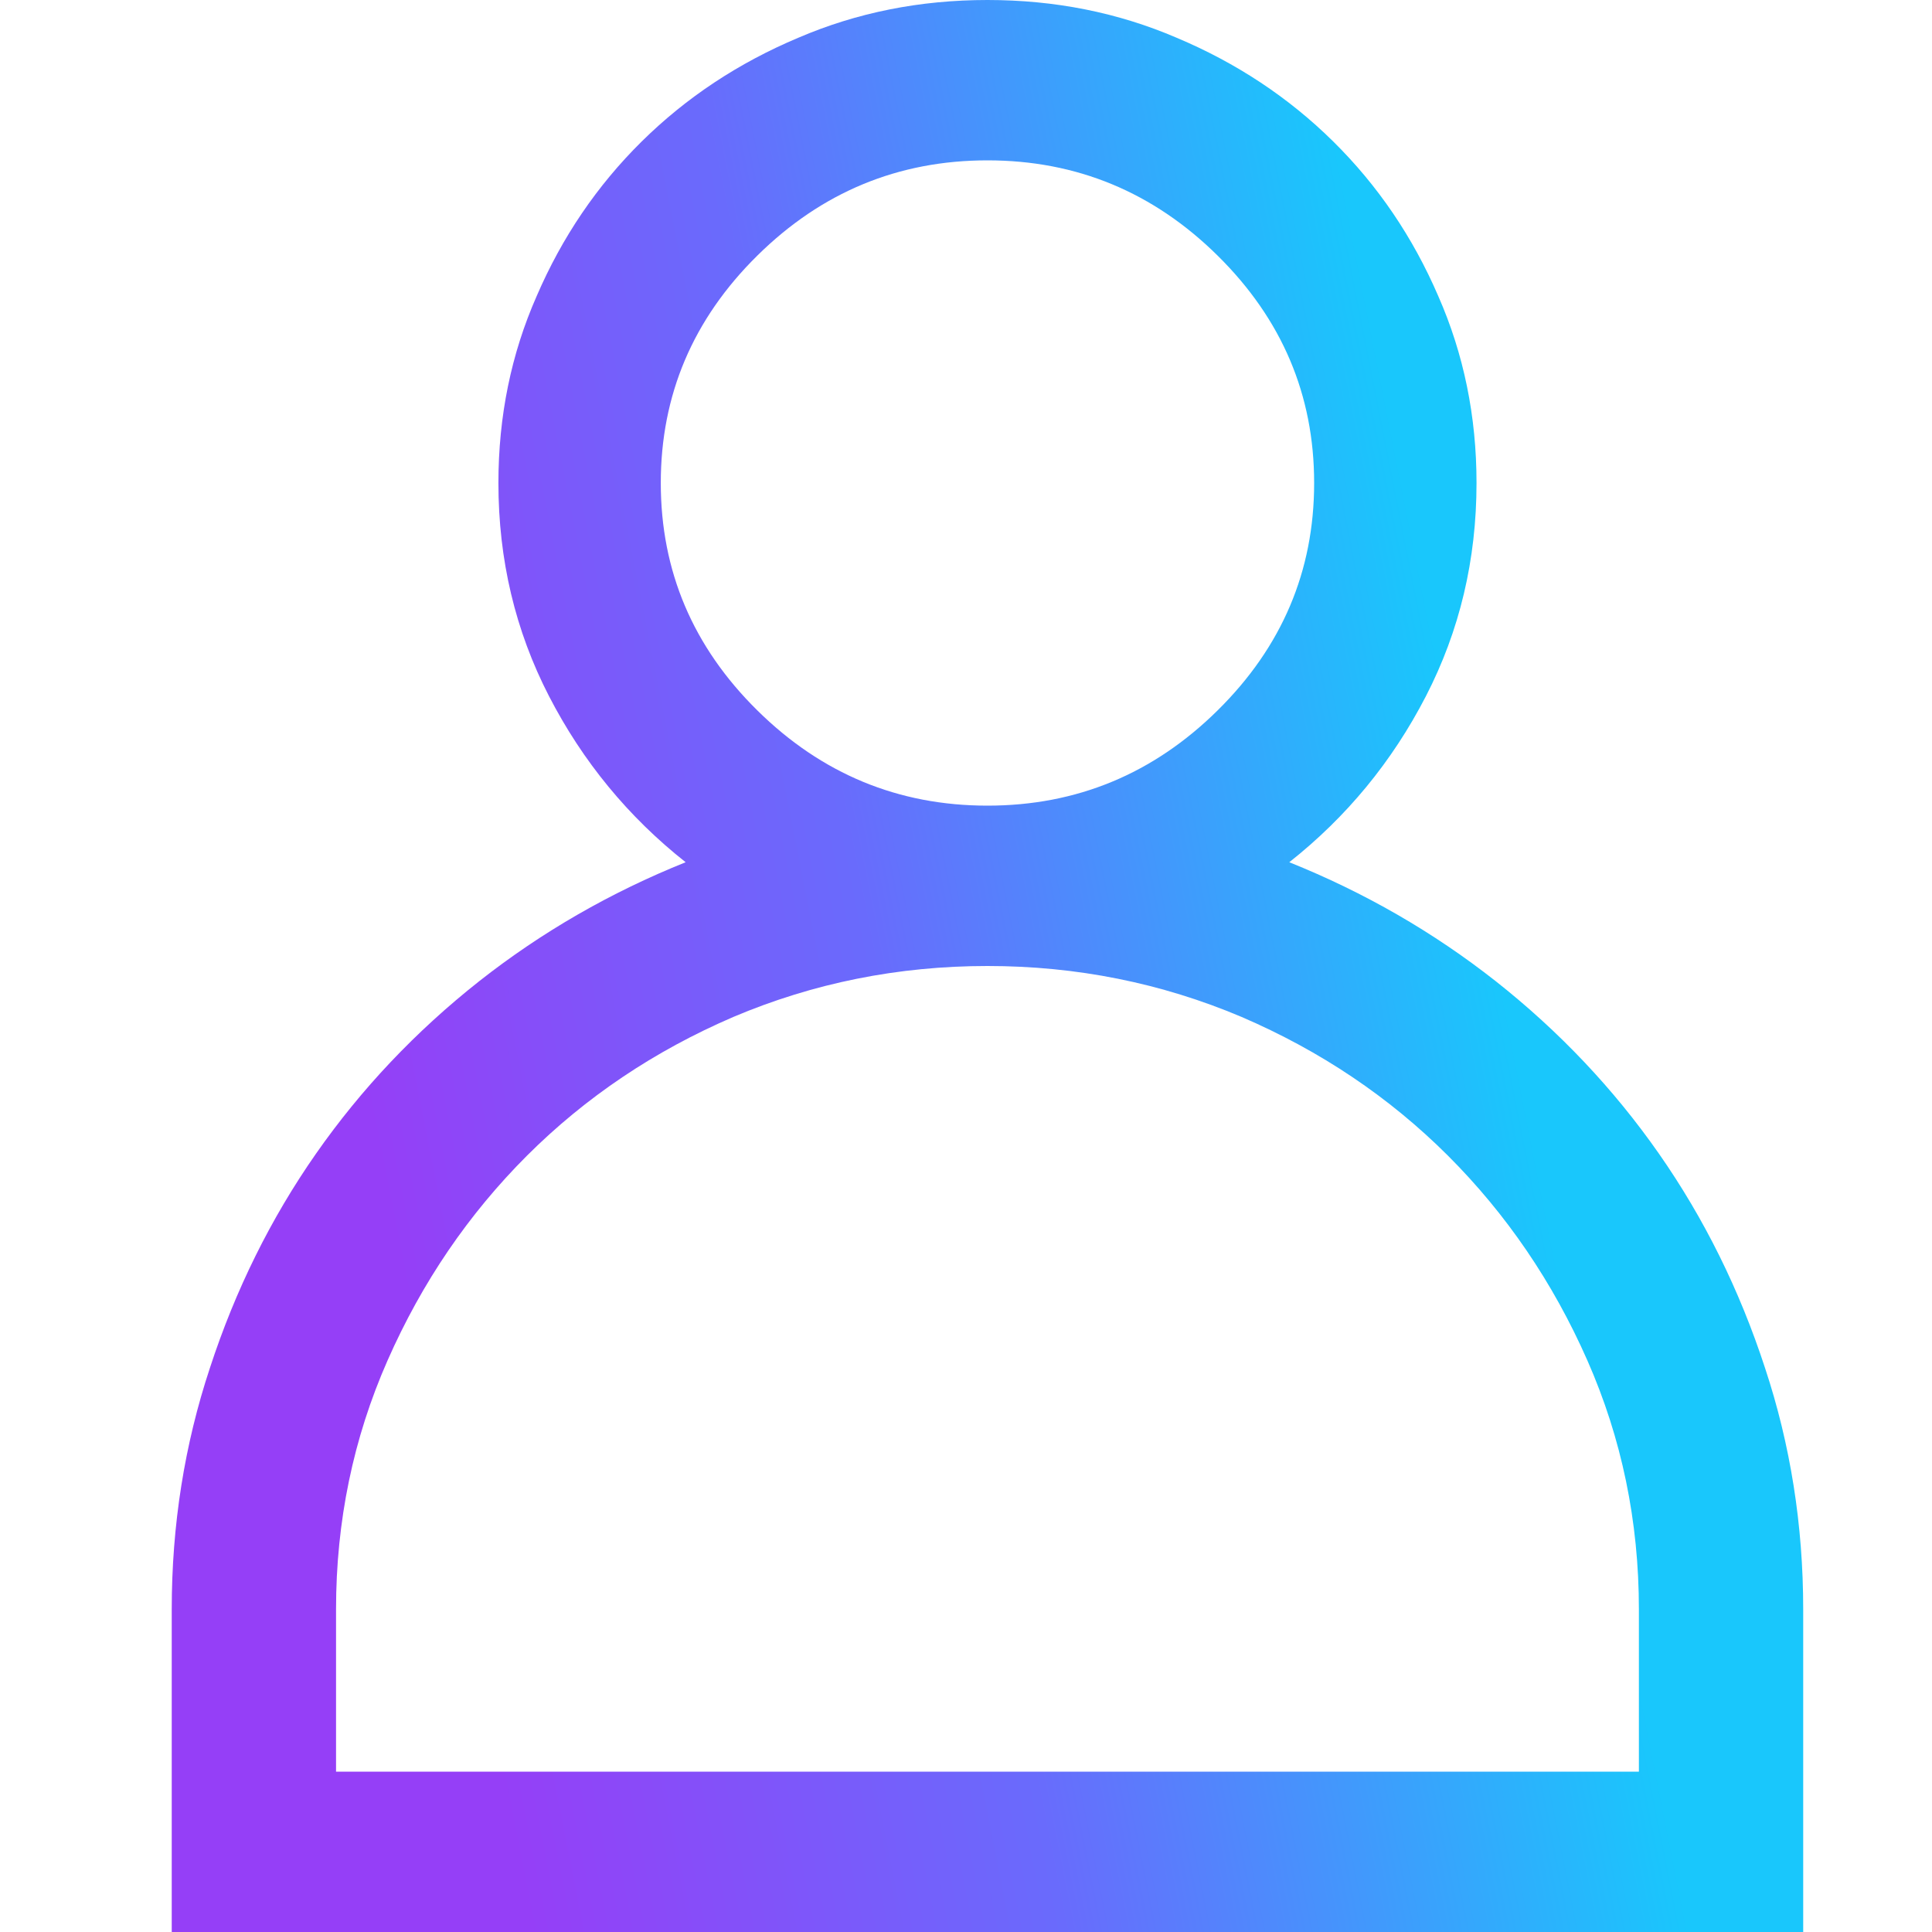 <svg width="45" height="45" viewBox="0 0 45 45" fill="none" xmlns="http://www.w3.org/2000/svg">
<path d="M30.03 20.083C31.365 19.028 32.426 17.739 33.212 16.216C33.998 14.692 34.391 13.037 34.391 11.25C34.391 9.697 34.094 8.247 33.501 6.899C32.908 5.522 32.092 4.321 31.054 3.296C30.016 2.271 28.799 1.465 27.405 0.879C26.041 0.293 24.572 0 23 0C21.428 0 19.959 0.293 18.595 0.879C17.201 1.465 15.984 2.271 14.946 3.296C13.908 4.321 13.092 5.522 12.499 6.899C11.905 8.247 11.609 9.697 11.609 11.25C11.609 13.037 12.002 14.692 12.788 16.216C13.574 17.739 14.635 19.028 15.97 20.083C14.219 20.786 12.617 21.709 11.164 22.852C9.681 24.023 8.413 25.364 7.359 26.873C6.306 28.381 5.483 30.044 4.89 31.86C4.297 33.648 4 35.523 4 37.485V45H42V37.485C42 35.523 41.703 33.648 41.11 31.86C40.517 30.044 39.694 28.381 38.641 26.873C37.587 25.364 36.319 24.023 34.836 22.852C33.383 21.709 31.781 20.786 30.03 20.083ZM15.391 11.25C15.391 9.199 16.14 7.434 17.638 5.955C19.136 4.475 20.924 3.735 23 3.735C25.076 3.735 26.864 4.475 28.362 5.955C29.86 7.434 30.609 9.199 30.609 11.25C30.609 13.301 29.86 15.066 28.362 16.545C26.864 18.025 25.076 18.765 23 18.765C20.924 18.765 19.136 18.025 17.638 16.545C16.14 15.066 15.391 13.301 15.391 11.25ZM38.173 41.265H7.827V37.485C7.827 35.435 8.227 33.501 9.028 31.685C9.829 29.868 10.912 28.279 12.276 26.916C13.641 25.554 15.243 24.477 17.082 23.686C18.951 22.895 20.924 22.5 23 22.5C25.076 22.5 27.049 22.895 28.918 23.686C30.757 24.477 32.359 25.554 33.724 26.916C35.088 28.279 36.171 29.868 36.972 31.685C37.773 33.501 38.173 35.435 38.173 37.485V41.265Z" fill="url(#paint0_linear_1_172)"/>
<defs>
<linearGradient id="paint0_linear_1_172" x1="5.111" y1="8.384" x2="31.119" y2="3.245" gradientUnits="userSpaceOnUse">
<stop stop-color="#953FF7"/>
<stop offset="0.461" stop-color="#696BFC"/>
<stop offset="1" stop-color="#19C7FC"/>
</linearGradient>
</defs>
</svg>
